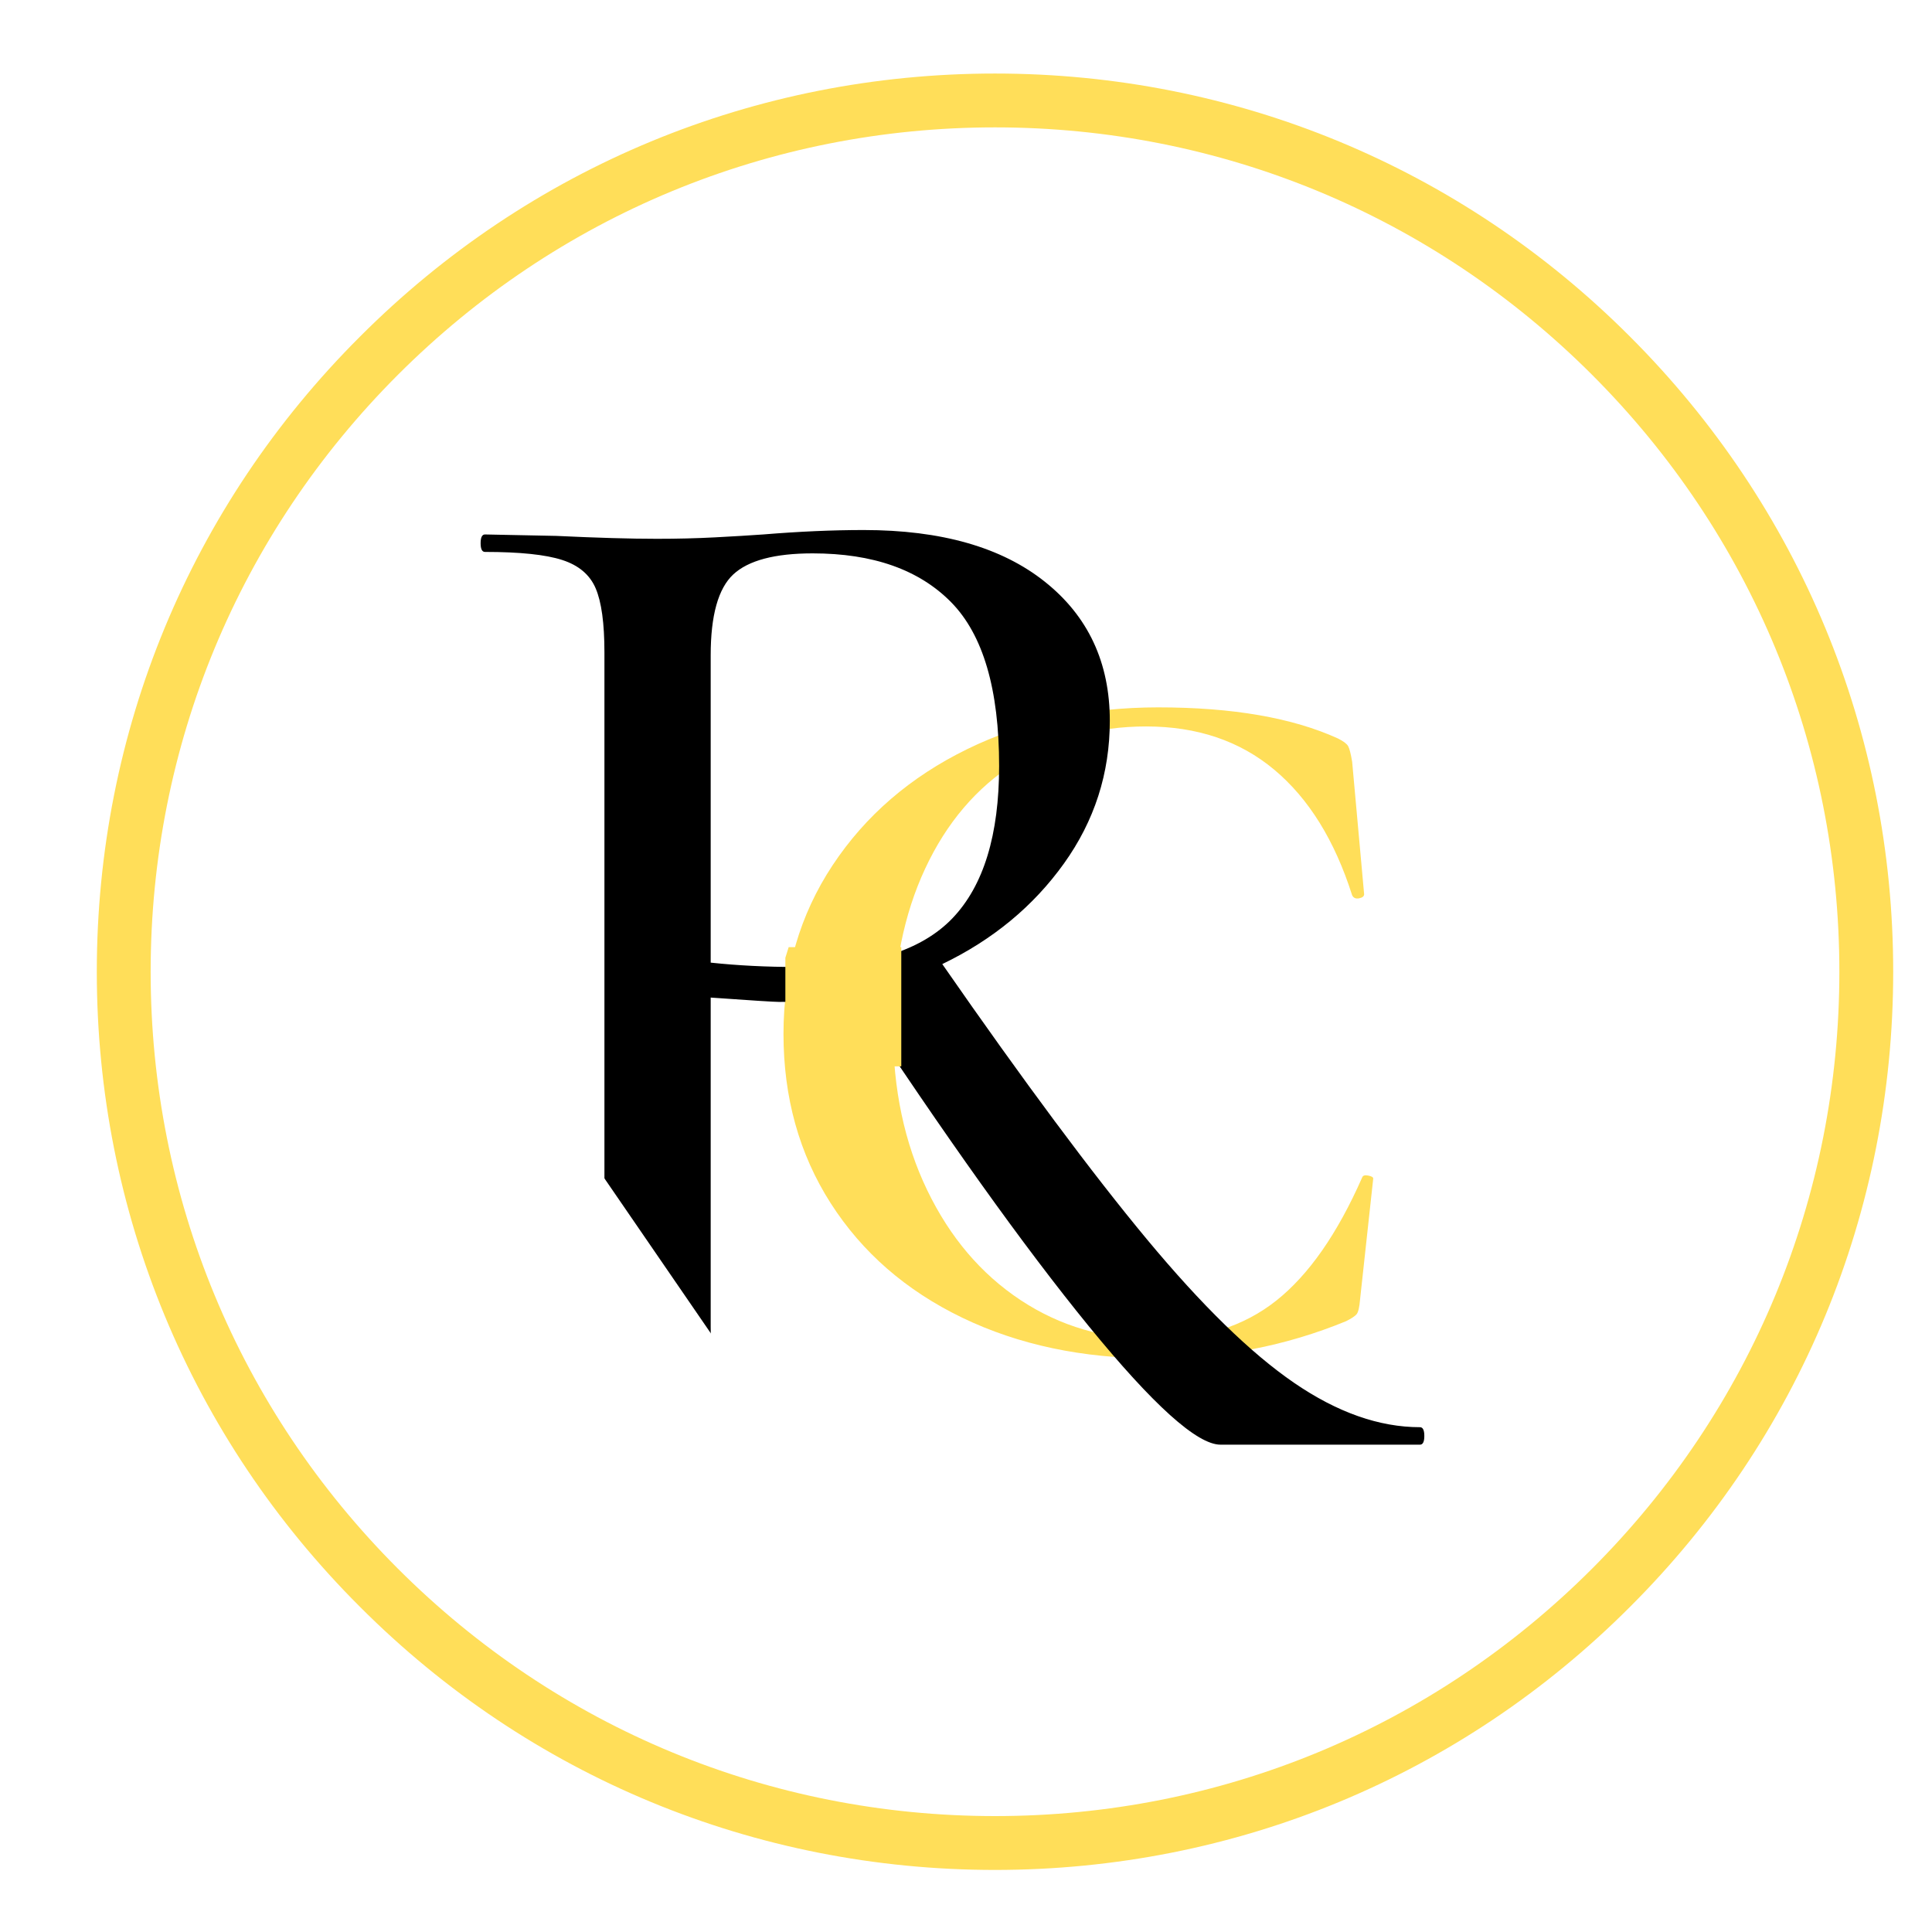 <?xml version="1.0" encoding="UTF-8"?>
<svg xmlns="http://www.w3.org/2000/svg" xmlns:xlink="http://www.w3.org/1999/xlink" width="375pt" height="375pt" viewBox="0 0 375 375" version="1.2">
<defs>
<g>
<symbol overflow="visible" id="glyph0-0">
<path style="stroke:none;" d="M 18.328 53.625 L 18.328 -141.359 L 80.141 -141.359 L 80.141 53.625 Z M 32.75 -122.062 L 45.438 -122.062 L 45.438 -114.656 L 32.562 -114.656 L 32.562 -108.406 L 64.938 -108.406 L 64.938 -114.656 L 52.062 -114.656 L 52.062 -122.062 L 64.938 -122.062 L 64.938 -128.297 L 32.75 -128.297 Z M 32.562 -83.062 L 64.938 -83.062 L 64.938 -89.688 L 52.062 -89.688 L 52.062 -103.141 L 32.562 -103.141 Z M 39 -89.688 L 39 -96.516 L 45.438 -96.516 L 45.438 -89.688 Z M 32.562 -71.172 L 45.438 -71.172 L 45.438 -64.156 L 32.562 -64.156 L 32.562 -57.516 L 52.062 -57.516 L 52.062 -71.172 L 64.938 -71.172 L 64.938 -77.609 L 32.562 -77.609 Z M 58.688 -53.234 L 32.562 -53.234 L 32.562 -46.594 L 64.938 -46.594 L 64.938 -65.906 L 58.688 -65.906 Z M 45.438 -31.203 L 52.062 -31.203 L 52.062 -35.875 L 58.688 -35.875 L 58.688 -26.516 L 39 -26.516 L 39 -42.109 L 32.562 -42.109 L 32.562 -20.078 L 64.938 -20.078 L 64.938 -42.109 L 45.438 -42.109 Z M 32.562 13.656 L 64.938 13.656 L 64.938 -8.391 L 32.562 -8.391 Z M 39 7.219 L 39 -2.141 L 58.688 -2.141 L 58.688 7.219 Z M 32.562 24.562 L 46.219 24.562 L 32.562 33.734 L 32.562 40.172 L 64.938 40.172 L 64.938 33.734 L 45.234 33.734 L 58.688 24.562 L 64.938 24.562 L 64.938 17.938 L 32.562 17.938 Z M 32.562 24.562 "/>
</symbol>
<symbol overflow="visible" id="glyph0-1">
<path style="stroke:none;" d="M 82.281 -124.016 C 96.707 -124.016 108.344 -122 117.188 -117.969 C 118.227 -117.445 118.879 -116.957 119.141 -116.5 C 119.398 -116.051 119.66 -115.047 119.922 -113.484 L 122.25 -87.75 C 122.25 -87.352 121.926 -87.086 121.281 -86.953 C 120.633 -86.828 120.18 -87.023 119.922 -87.547 C 116.535 -98.203 111.492 -106.328 104.797 -111.922 C 98.109 -117.516 89.82 -120.312 79.938 -120.312 C 70.445 -120.312 61.961 -117.938 54.484 -113.188 C 47.016 -108.445 41.203 -101.625 37.047 -92.719 C 32.891 -83.812 30.812 -73.441 30.812 -61.609 C 30.812 -49.91 33.02 -39.477 37.438 -30.312 C 41.852 -21.156 47.895 -14.039 55.562 -8.969 C 63.238 -3.895 71.883 -1.359 81.5 -1.359 C 90.988 -1.359 98.883 -3.859 105.188 -8.859 C 111.5 -13.867 117.055 -21.832 121.859 -32.75 C 121.992 -33.145 122.383 -33.273 123.031 -33.141 C 123.688 -33.016 124.016 -32.82 124.016 -32.562 L 121.469 -9.172 C 121.344 -7.609 121.117 -6.629 120.797 -6.234 C 120.473 -5.848 119.789 -5.395 118.75 -4.875 C 107.051 -0.062 94.633 2.344 81.5 2.344 C 67.594 2.344 55.176 -0.285 44.25 -5.547 C 33.332 -10.816 24.816 -18.227 18.703 -27.781 C 12.598 -37.332 9.547 -48.285 9.547 -60.641 C 9.547 -72.859 12.727 -83.773 19.094 -93.391 C 25.469 -103.016 34.18 -110.523 45.234 -115.922 C 56.285 -121.316 68.633 -124.016 82.281 -124.016 Z M 82.281 -124.016 "/>
</symbol>
<symbol overflow="visible" id="glyph1-0">
<path style="stroke:none;" d="M 26.578 77.734 L 26.578 -204.953 L 116.188 -204.953 L 116.188 77.734 Z M 47.484 -176.969 L 65.859 -176.969 L 65.859 -166.219 L 47.203 -166.219 L 47.203 -157.172 L 94.141 -157.172 L 94.141 -166.219 L 75.484 -166.219 L 75.484 -176.969 L 94.141 -176.969 L 94.141 -186.016 L 47.484 -186.016 Z M 47.203 -120.422 L 94.141 -120.422 L 94.141 -130.031 L 75.484 -130.031 L 75.484 -149.547 L 47.203 -149.547 Z M 56.531 -130.031 L 56.531 -139.938 L 65.859 -139.938 L 65.859 -130.031 Z M 47.203 -103.188 L 65.859 -103.188 L 65.859 -93 L 47.203 -93 L 47.203 -83.391 L 75.484 -83.391 L 75.484 -103.188 L 94.141 -103.188 L 94.141 -112.516 L 47.203 -112.516 Z M 85.094 -77.172 L 47.203 -77.172 L 47.203 -67.562 L 94.141 -67.562 L 94.141 -95.547 L 85.094 -95.547 Z M 65.859 -45.234 L 75.484 -45.234 L 75.484 -52.016 L 85.094 -52.016 L 85.094 -38.453 L 56.531 -38.453 L 56.531 -61.062 L 47.203 -61.062 L 47.203 -29.109 L 94.141 -29.109 L 94.141 -61.062 L 65.859 -61.062 Z M 47.203 19.781 L 94.141 19.781 L 94.141 -12.156 L 47.203 -12.156 Z M 56.531 10.453 L 56.531 -3.109 L 85.094 -3.109 L 85.094 10.453 Z M 47.203 35.625 L 67 35.625 L 47.203 48.906 L 47.203 58.234 L 94.141 58.234 L 94.141 48.906 L 65.578 48.906 L 85.094 35.625 L 94.141 35.625 L 94.141 26 L 47.203 26 Z M 47.203 35.625 "/>
</symbol>
<symbol overflow="visible" id="glyph1-1">
<path style="stroke:none;" d="M 194.203 -3.391 C 194.766 -3.391 195.047 -2.82 195.047 -1.688 C 195.047 -0.562 194.766 0 194.203 0 L 155.484 0 C 150.953 0 142.422 -7.676 129.891 -23.031 C 117.359 -38.395 102.047 -59.832 83.953 -87.344 C 78.867 -86.406 74.16 -85.938 69.828 -85.938 C 68.879 -85.938 64.445 -86.219 56.531 -86.781 L 56.531 -22.891 C 56.531 -17.055 57.098 -12.816 58.234 -10.172 C 59.367 -7.535 61.535 -5.742 64.734 -4.797 C 67.941 -3.859 73.031 -3.391 80 -3.391 C 80.562 -3.391 80.844 -2.82 80.844 -1.688 C 80.844 -0.562 80.562 0 80 0 C 73.969 0 69.352 -0.094 66.156 -0.281 L 46.078 -0.562 L 26.578 -0.281 C 22.992 -0.094 18.188 0 12.156 0 C 11.781 0 11.594 -0.562 11.594 -1.688 C 11.594 -2.82 11.781 -3.391 12.156 -3.391 C 19.125 -3.391 24.207 -3.859 27.406 -4.797 C 30.613 -5.742 32.832 -7.582 34.062 -10.312 C 35.289 -13.051 35.906 -17.242 35.906 -22.891 L 35.906 -153.781 C 35.906 -159.438 35.336 -163.582 34.203 -166.219 C 33.078 -168.852 30.91 -170.688 27.703 -171.719 C 24.492 -172.758 19.5 -173.281 12.719 -173.281 C 12.156 -173.281 11.875 -173.844 11.875 -174.969 C 11.875 -176.102 12.156 -176.672 12.719 -176.672 L 26.578 -176.391 C 34.492 -176.016 40.992 -175.828 46.078 -175.828 C 50.035 -175.828 53.801 -175.922 57.375 -176.109 C 60.957 -176.297 64.07 -176.484 66.719 -176.672 C 73.688 -177.242 80.188 -177.531 86.219 -177.531 C 101.289 -177.531 113.02 -174.18 121.406 -167.484 C 129.801 -160.797 134 -151.801 134 -140.5 C 134 -130.32 131.031 -121.086 125.094 -112.797 C 119.156 -104.504 111.285 -98 101.484 -93.281 C 117.316 -70.477 130.555 -52.672 141.203 -39.859 C 151.848 -27.047 161.363 -17.766 169.75 -12.016 C 178.133 -6.266 186.285 -3.391 194.203 -3.391 Z M 56.531 -93.562 C 61.812 -93 67.375 -92.719 73.219 -92.719 C 87.352 -92.719 97.438 -95.875 103.469 -102.188 C 109.5 -108.5 112.516 -118.348 112.516 -131.734 C 112.516 -146.617 109.406 -157.219 103.188 -163.531 C 96.969 -169.844 88.016 -173 76.328 -173 C 68.973 -173 63.832 -171.633 60.906 -168.906 C 57.988 -166.176 56.531 -160.945 56.531 -153.219 Z M 56.531 -93.562 "/>
</symbol>
</g>
<clipPath id="clip1">
  <path d="M 0 150 L 193 150 L 193 364 L 0 364 Z M 0 150 "/>
</clipPath>
<clipPath id="clip2">
  <path d="M 49.582 129.789 L 193.09 338.758 L 126.938 384.188 L -16.57 175.219 Z M 49.582 129.789 "/>
</clipPath>
<clipPath id="clip3">
  <path d="M 49.582 129.789 L 193.09 338.758 L 126.938 384.188 L -16.57 175.219 Z M 49.582 129.789 "/>
</clipPath>
<clipPath id="clip4">
  <path d="M 49.582 129.789 L 192.93 338.523 L 126.805 383.934 L -16.543 175.199 Z M 49.582 129.789 "/>
</clipPath>
<clipPath id="clip5">
  <path d="M 12 261 L 194 261 L 194 375 L 12 375 Z M 12 261 "/>
</clipPath>
<clipPath id="clip6">
  <path d="M 193.25 272.566 L 85.207 501.891 L 12.609 467.688 L 120.652 238.363 Z M 193.25 272.566 "/>
</clipPath>
<clipPath id="clip7">
  <path d="M 120.621 238.348 L 12.578 467.672 L 85.176 501.875 L 193.219 272.551 Z M 120.621 238.348 "/>
</clipPath>
<clipPath id="clip8">
  <path d="M 120.621 238.348 L 12.699 467.418 L 85.262 501.605 L 193.184 272.535 Z M 120.621 238.348 "/>
</clipPath>
<clipPath id="clip9">
  <path d="M 152.438 183.785 L 174.938 183.785 L 174.938 207 L 152.438 207 Z M 152.438 183.785 "/>
</clipPath>
</defs>
<g id="surface1">
<rect x="0" y="0" width="375" height="375" style="fill:rgb(100%,100%,100%);fill-opacity:1;stroke:none;"/>
<rect x="0" y="0" width="375" height="375" style="fill:rgb(100%,100%,100%);fill-opacity:1;stroke:none;"/>
<g style="fill:rgb(100%,87.059%,34.9%);fill-opacity:1;">
  <use xlink:href="#glyph0-1" x="142.527" y="261.315"/>
</g>
<g style="fill:rgb(0%,0%,0%);fill-opacity:1;">
  <use xlink:href="#glyph1-1" x="81.413" y="280.409"/>
</g>
<g clip-path="url(#clip1)" clip-rule="nonzero">
<g clip-path="url(#clip2)" clip-rule="nonzero">
<g clip-path="url(#clip3)" clip-rule="nonzero">
<g clip-path="url(#clip4)" clip-rule="nonzero">
<path style=" stroke:none;fill-rule:nonzero;fill:rgb(100%,100%,100%);fill-opacity:1;" d="M 112.734 363.141 L -16.402 175.102 L 63.656 150.582 L 192.789 338.621 Z M 112.734 363.141 "/>
</g>
</g>
</g>
</g>
<g clip-path="url(#clip5)" clip-rule="nonzero">
<g clip-path="url(#clip6)" clip-rule="nonzero">
<g clip-path="url(#clip7)" clip-rule="nonzero">
<g clip-path="url(#clip8)" clip-rule="nonzero">
<path style=" stroke:none;fill-rule:nonzero;fill:rgb(100%,100%,100%);fill-opacity:1;" d="M 95.809 478.82 L 193.031 272.465 L 110.074 261.133 L 12.852 467.488 Z M 95.809 478.82 "/>
</g>
</g>
</g>
</g>
<path style=" stroke:none;fill-rule:nonzero;fill:rgb(100%,87.059%,34.9%);fill-opacity:1;" d="M 193.129 362.953 C 146.582 362.953 102.754 344.836 69.863 311.879 C 36.906 278.988 18.789 235.16 18.789 188.613 C 18.789 142.066 36.906 98.238 69.863 65.348 C 102.754 32.391 146.582 14.273 193.129 14.273 C 239.676 14.273 283.504 32.391 316.395 65.348 C 349.352 98.309 367.469 142.066 367.469 188.613 C 367.469 235.16 349.352 278.988 316.395 311.879 C 283.504 344.836 239.676 362.953 193.129 362.953 Z M 193.129 24.723 C 149.371 24.723 108.188 41.797 77.25 72.734 C 46.312 103.672 29.242 144.852 29.242 188.613 C 29.242 232.371 46.312 273.555 77.25 304.492 C 108.188 335.43 149.371 352.5 193.129 352.5 C 236.891 352.5 278.07 335.43 309.008 304.492 C 339.945 273.555 357.02 232.371 357.02 188.613 C 357.02 144.852 339.945 103.672 309.008 72.734 C 278.07 41.797 236.891 24.723 193.129 24.723 Z M 193.129 24.723 "/>
<g clip-path="url(#clip9)" clip-rule="nonzero">
<path style=" stroke:none;fill-rule:nonzero;fill:rgb(100%,87.059%,34.9%);fill-opacity:1;" d="M 211.406 206.984 L 145.867 206.984 L 153.082 183.836 L 218.617 183.836 Z M 211.406 206.984 "/>
</g>
</g>
</svg>
